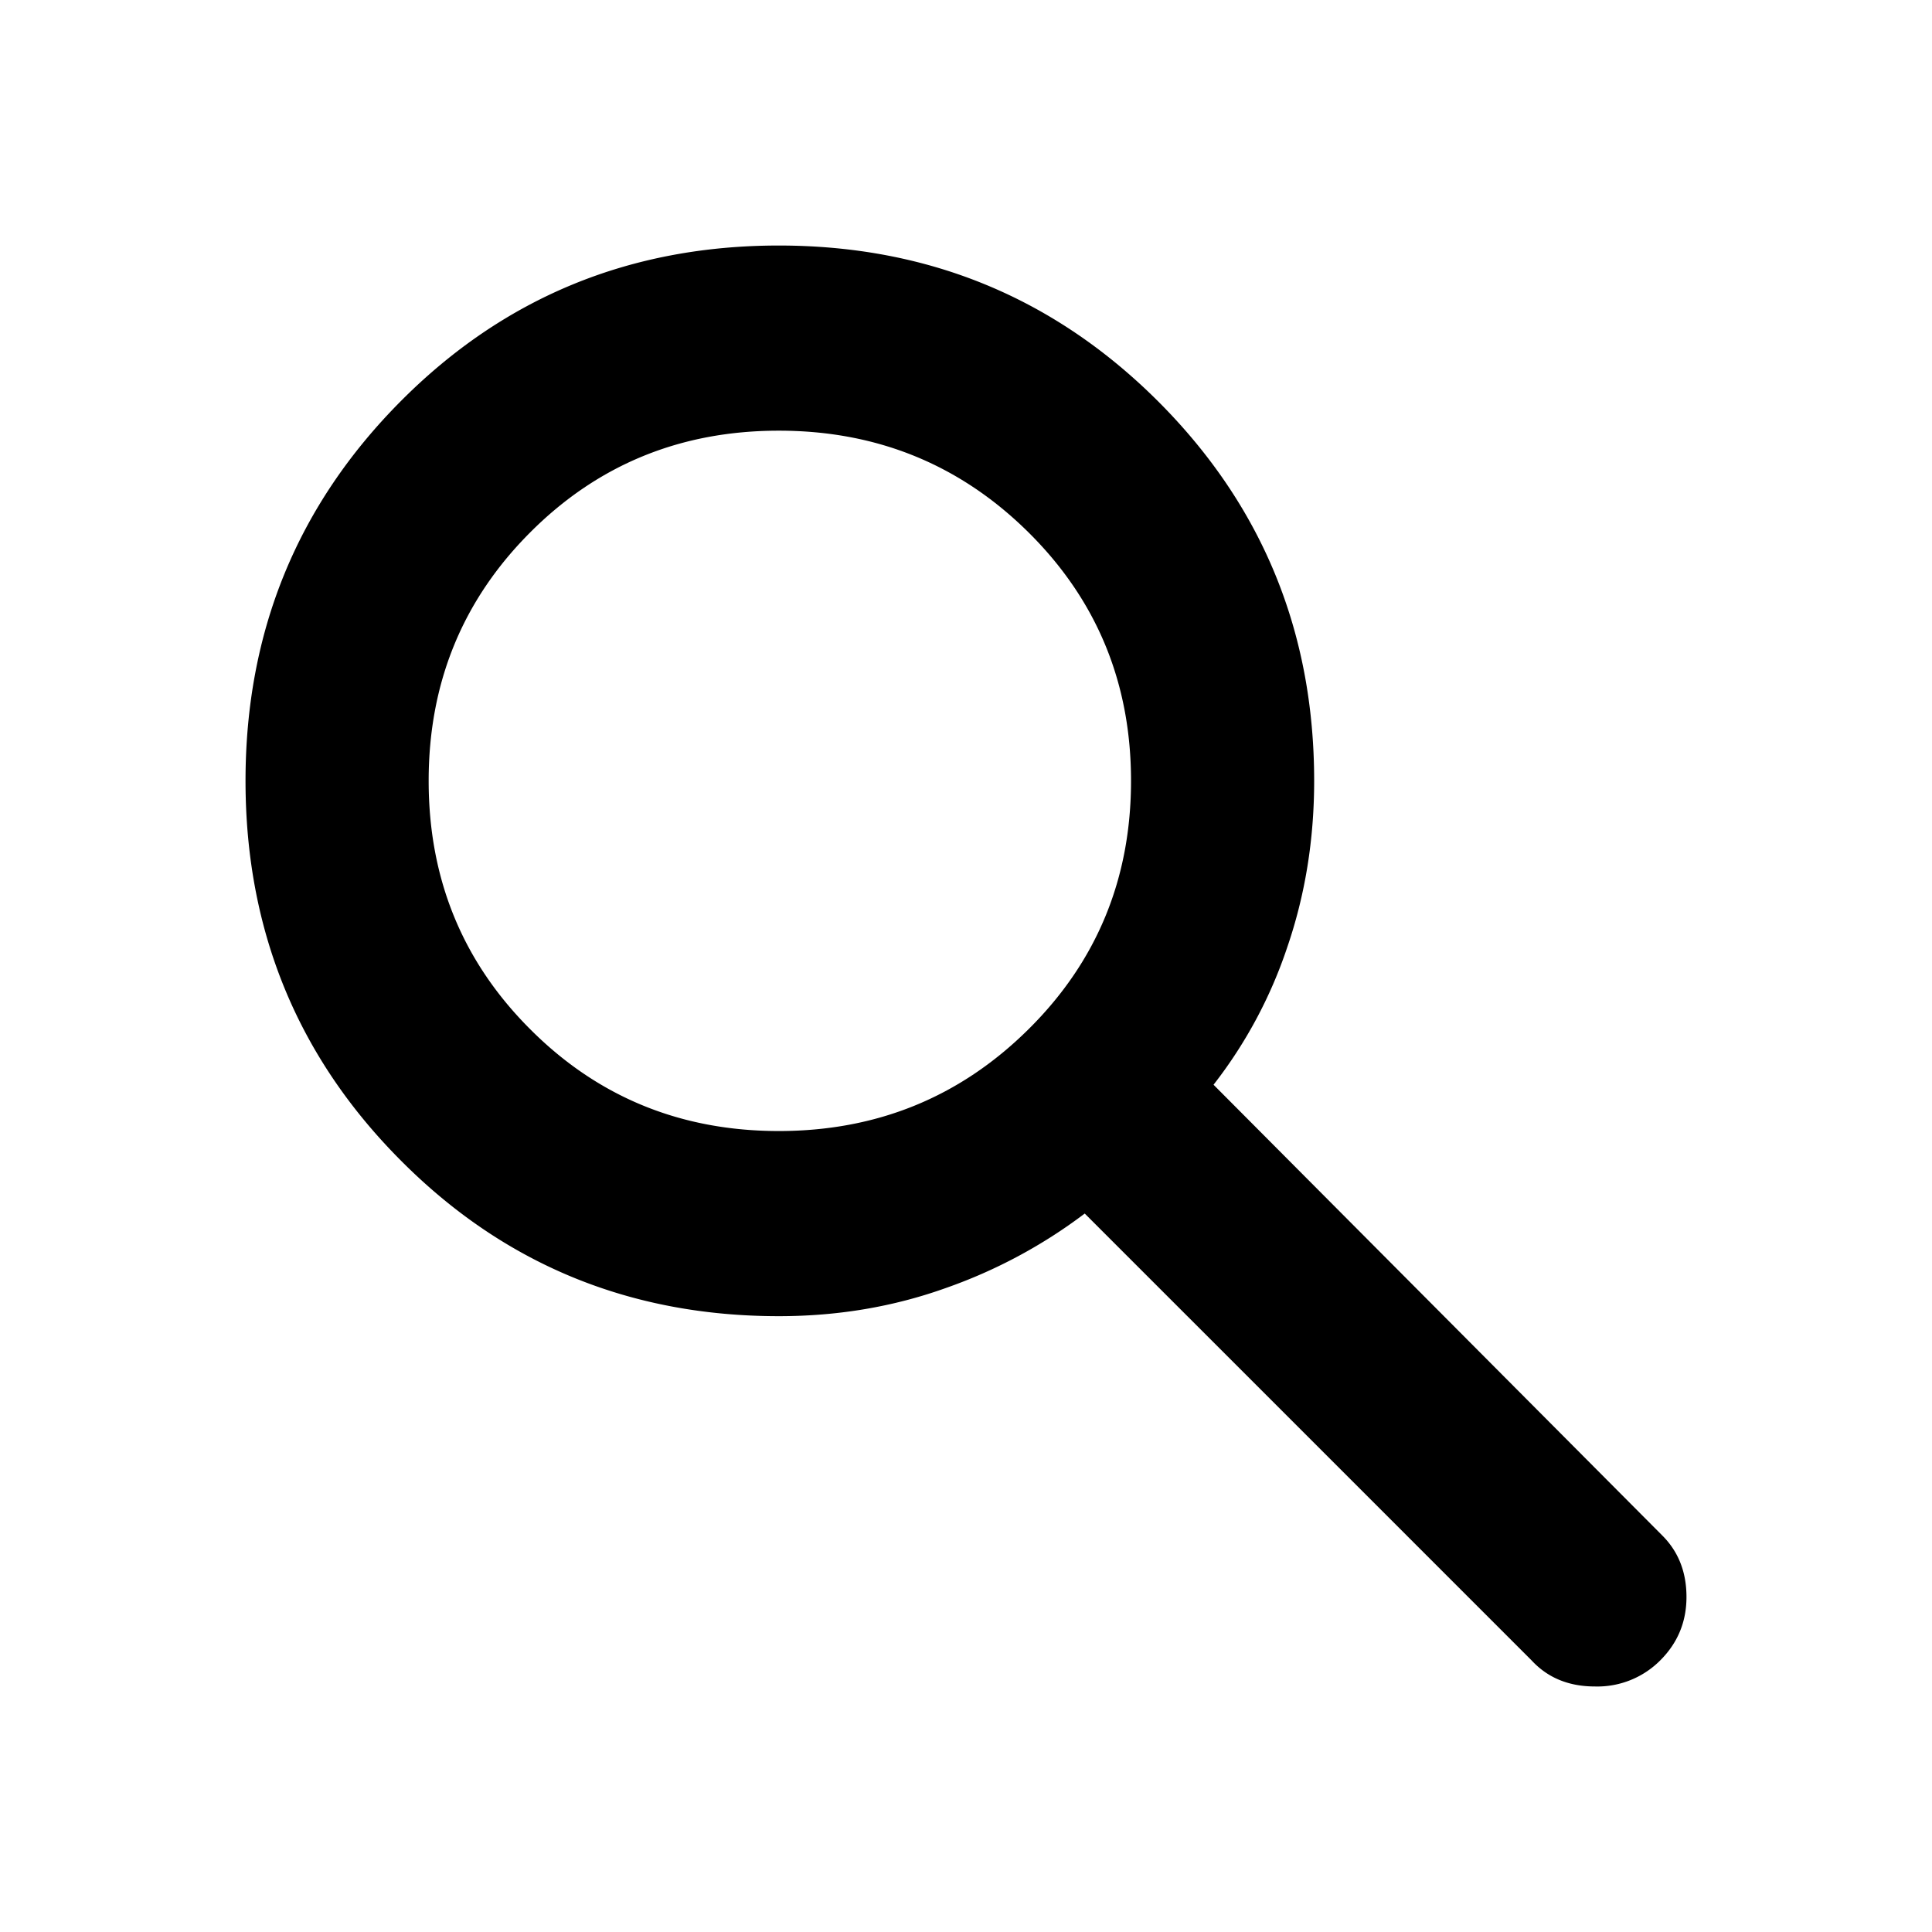 <svg width="24" height="24" fill="currentColor" viewBox="0 0 24 24">
  <path d="m19.025 20.625-5.55-5.55A6.32 6.32 0 0 1 11.75 16c-.65.233-1.342.35-2.075.35-1.85 0-3.417-.646-4.7-1.938C3.69 13.121 3.05 11.55 3.05 9.7c0-1.85.641-3.42 1.925-4.713 1.283-1.291 2.85-1.937 4.7-1.937s3.42.646 4.713 1.937c1.291 1.292 1.937 2.863 1.937 4.713 0 .733-.113 1.425-.337 2.075a5.728 5.728 0 0 1-.913 1.7l5.575 5.6c.2.2.3.454.3.763 0 .308-.108.57-.325.787a1.102 1.102 0 0 1-.812.325c-.325 0-.588-.108-.788-.325Zm-9.35-6.575c1.216 0 2.25-.421 3.1-1.263.85-.841 1.275-1.87 1.275-3.087s-.425-2.246-1.275-3.088c-.85-.841-1.883-1.262-3.1-1.262s-2.246.42-3.087 1.262c-.842.842-1.263 1.871-1.263 3.088s.42 2.246 1.263 3.087c.841.842 1.87 1.263 3.087 1.263Z"/>
</svg>
